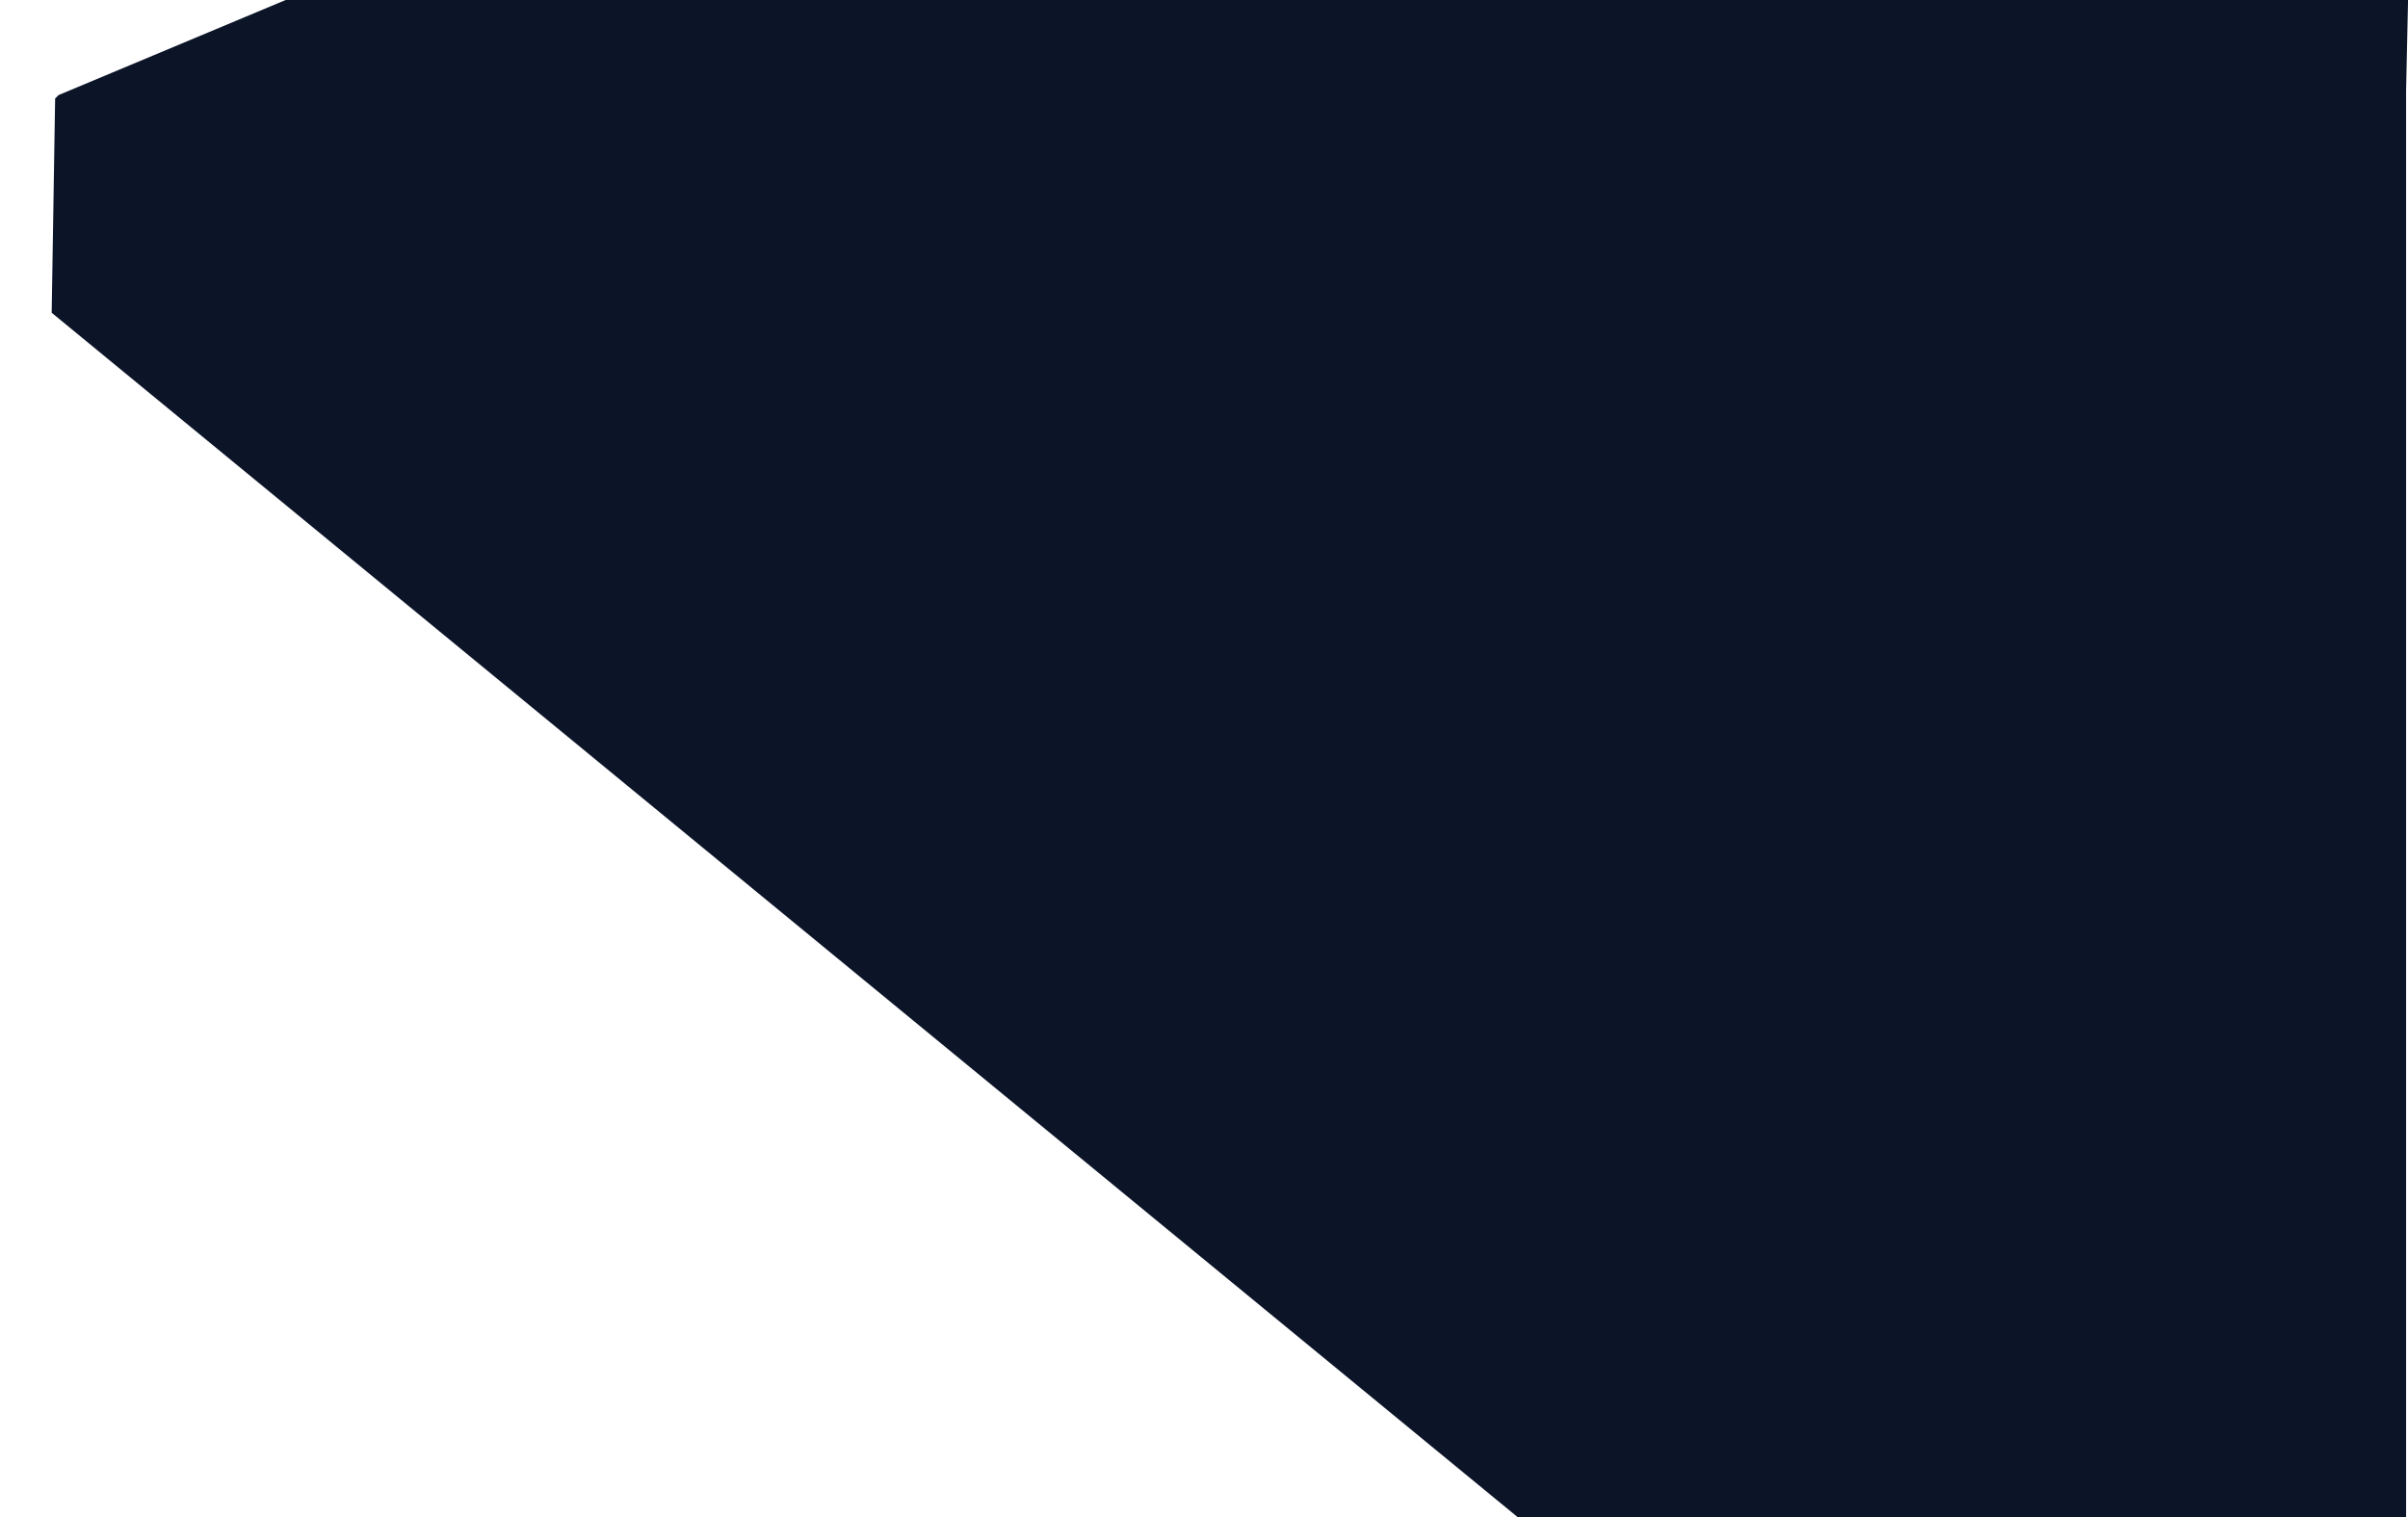<?xml version="1.0" encoding="utf-8"?>
<!-- Generator: Adobe Illustrator 18.0.0, SVG Export Plug-In . SVG Version: 6.00 Build 0)  -->
<!DOCTYPE svg PUBLIC "-//W3C//DTD SVG 1.1//EN" "http://www.w3.org/Graphics/SVG/1.1/DTD/svg11.dtd">
<svg version="1.1"
	 id="svg4934" xmlns:rdf="http://www.w3.org/1999/02/22-rdf-syntax-ns#" xmlns:cc="http://creativecommons.org/ns#" xmlns:dc="http://purl.org/dc/elements/1.1/"
	 xmlns="http://www.w3.org/2000/svg" xmlns:xlink="http://www.w3.org/1999/xlink" x="0px" y="0px" viewBox="0 0 611.1 385.1"
	 enable-background="new 0 0 611.1 385.1" xml:space="preserve">
<g id="layer1" transform="translate(24.201 -193.05)">
	<g id="g4570" transform="matrix(1.25 0 0 -1.25 66.415 193.05)">
		<path id="path4572" fill="#0C1428" d="M-14.5,0l-46.1-19.3l-0.7-0.7l-0.7-43.5l297.6-244.5H416v289.6L416.4,0L-14.5,0z"/>
	</g>
</g>
</svg>
